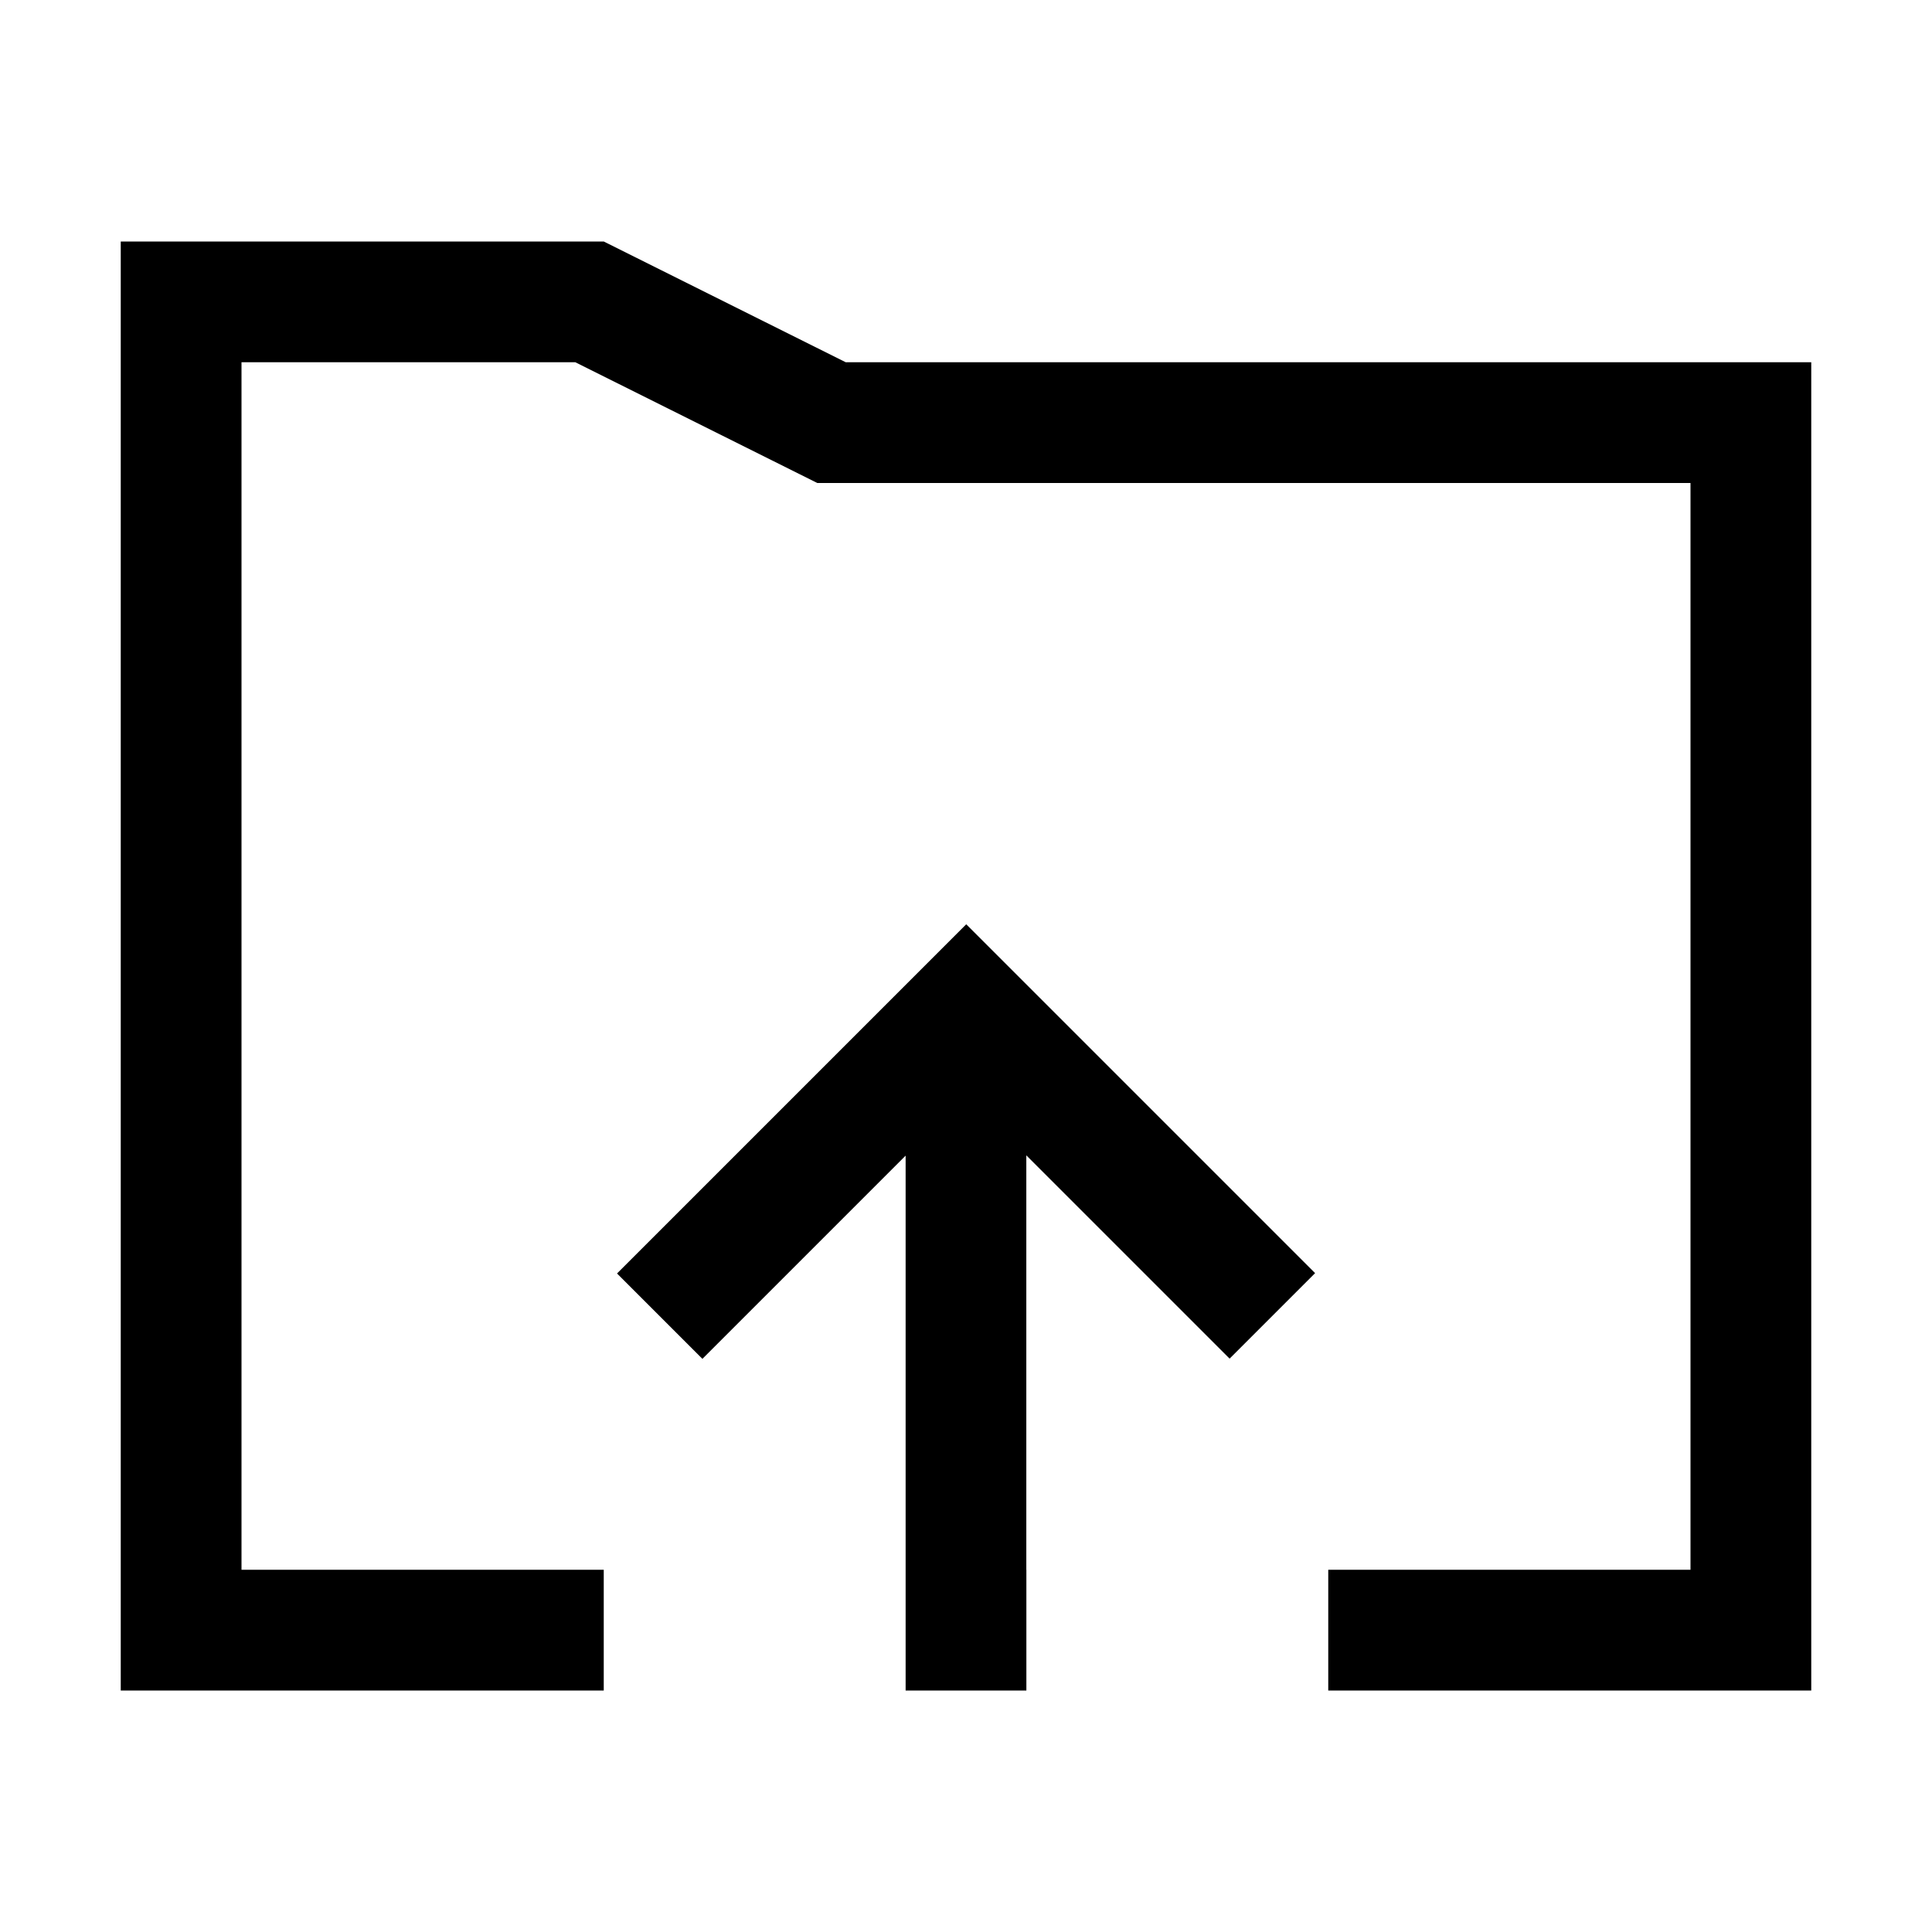 <!-- Generated by IcoMoon.io -->
<svg version="1.1" xmlns="http://www.w3.org/2000/svg" width="32" height="32" viewBox="0 0 32 32">
<title>jimu-batch-import</title>
<path d="M17 26h11v-18h-14.463l-4.008-2h-5.529v20h11v-6.859l-3.366 3.366-1.414-1.414 5.784-5.784 5.778 5.778-1.416 1.416-3.367-3.367v6.864zM15 26h-5v2h12v-2h-5v2h-2v-2zM2 4h8l4.008 2h15.992v22h-28v-24z"></path>
</svg>
